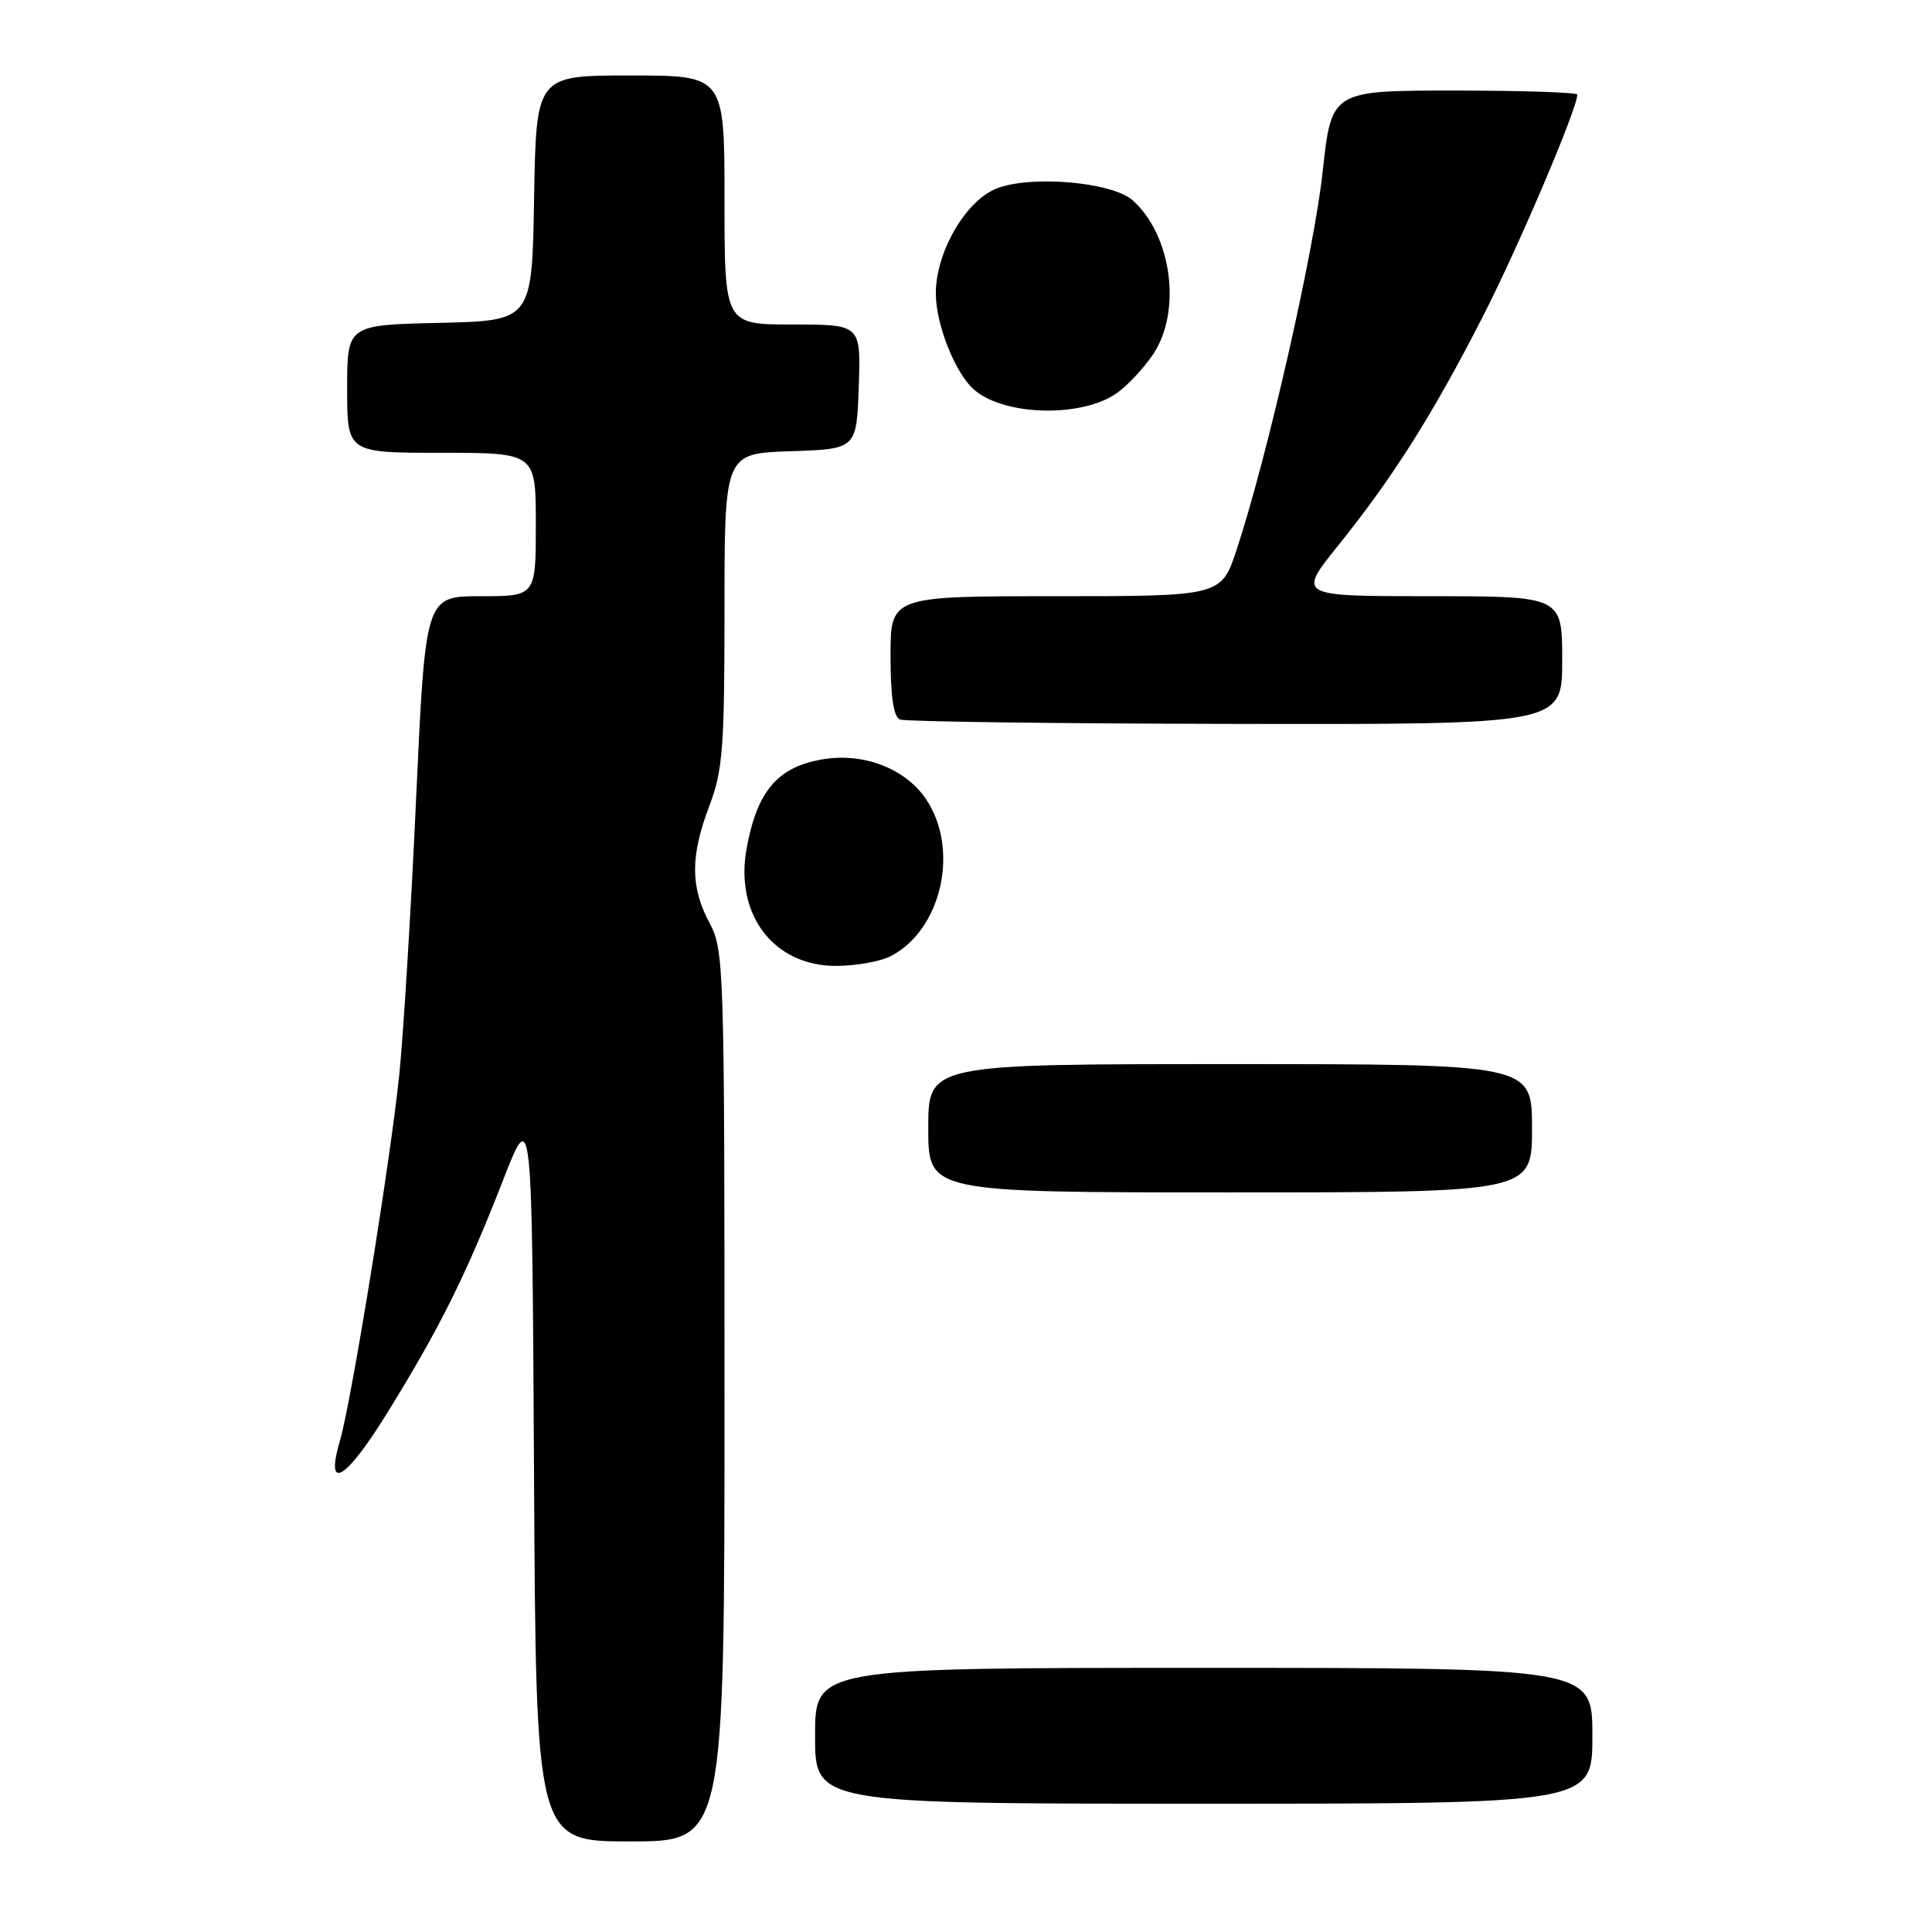<?xml version="1.0" encoding="UTF-8" standalone="no"?>
<!DOCTYPE svg PUBLIC "-//W3C//DTD SVG 1.1//EN" "http://www.w3.org/Graphics/SVG/1.1/DTD/svg11.dtd" >
<svg xmlns="http://www.w3.org/2000/svg" xmlns:xlink="http://www.w3.org/1999/xlink" version="1.1" viewBox="0 0 256 256">
 <g >
 <path fill="currentColor"
d=" M 96.00 185.00 C 96.00 127.90 95.94 125.87 94.00 122.26 C 91.47 117.54 91.47 113.41 94.00 106.76 C 95.77 102.12 96.00 99.08 96.00 80.79 C 96.00 60.08 96.00 60.08 104.75 59.79 C 113.50 59.50 113.50 59.50 113.79 51.25 C 114.08 43.00 114.08 43.00 105.04 43.00 C 96.00 43.00 96.00 43.00 96.00 26.50 C 96.00 10.00 96.00 10.00 83.52 10.00 C 71.05 10.00 71.05 10.00 70.77 26.25 C 70.50 42.50 70.50 42.50 58.25 42.78 C 46.00 43.06 46.00 43.06 46.00 51.53 C 46.00 60.00 46.00 60.00 58.50 60.00 C 71.00 60.00 71.00 60.00 71.00 69.50 C 71.00 79.00 71.00 79.00 63.68 79.00 C 56.37 79.00 56.37 79.00 55.14 105.75 C 54.47 120.46 53.46 136.93 52.91 142.35 C 51.76 153.64 46.55 185.80 45.03 190.96 C 43.04 197.77 45.79 196.15 51.28 187.27 C 58.26 175.98 61.73 169.02 66.61 156.50 C 70.50 146.50 70.50 146.50 70.76 195.25 C 71.02 244.00 71.02 244.00 83.51 244.00 C 96.00 244.00 96.00 244.00 96.00 185.00 Z  M 211.00 230.00 C 211.00 221.00 211.00 221.00 159.50 221.00 C 108.00 221.00 108.00 221.00 108.00 230.00 C 108.00 239.00 108.00 239.00 159.50 239.00 C 211.00 239.00 211.00 239.00 211.00 230.00 Z  M 203.00 149.50 C 203.00 141.00 203.00 141.00 163.00 141.00 C 123.00 141.00 123.00 141.00 123.00 149.50 C 123.00 158.00 123.00 158.00 163.00 158.00 C 203.00 158.00 203.00 158.00 203.00 149.50 Z  M 117.97 126.72 C 124.75 123.29 127.20 112.56 122.71 105.90 C 120.01 101.88 114.52 99.73 109.16 100.59 C 103.10 101.56 100.34 104.74 98.94 112.37 C 97.31 121.19 102.51 128.01 110.83 127.99 C 113.40 127.98 116.61 127.41 117.97 126.72 Z  M 207.00 87.50 C 207.00 79.00 207.00 79.00 189.46 79.00 C 171.91 79.00 171.91 79.00 177.34 72.25 C 184.63 63.18 189.84 54.93 196.50 41.91 C 201.18 32.77 209.00 14.39 209.00 12.54 C 209.00 12.24 201.67 12.00 192.72 12.00 C 176.43 12.00 176.43 12.00 175.26 22.75 C 174.12 33.30 167.95 60.42 163.89 72.75 C 161.84 79.00 161.84 79.00 139.92 79.00 C 118.00 79.00 118.00 79.00 118.00 86.92 C 118.00 92.31 118.40 94.99 119.25 95.34 C 119.94 95.62 139.96 95.88 163.75 95.92 C 207.00 96.00 207.00 96.00 207.00 87.50 Z  M 148.00 52.08 C 149.38 51.11 151.51 48.83 152.75 47.01 C 156.62 41.32 155.30 31.20 150.08 26.54 C 147.32 24.09 136.42 23.17 131.95 25.02 C 127.88 26.71 124.00 33.47 124.00 38.88 C 124.00 43.06 126.65 49.64 129.18 51.73 C 133.30 55.14 143.41 55.33 148.00 52.08 Z "/>
</g>
</svg>